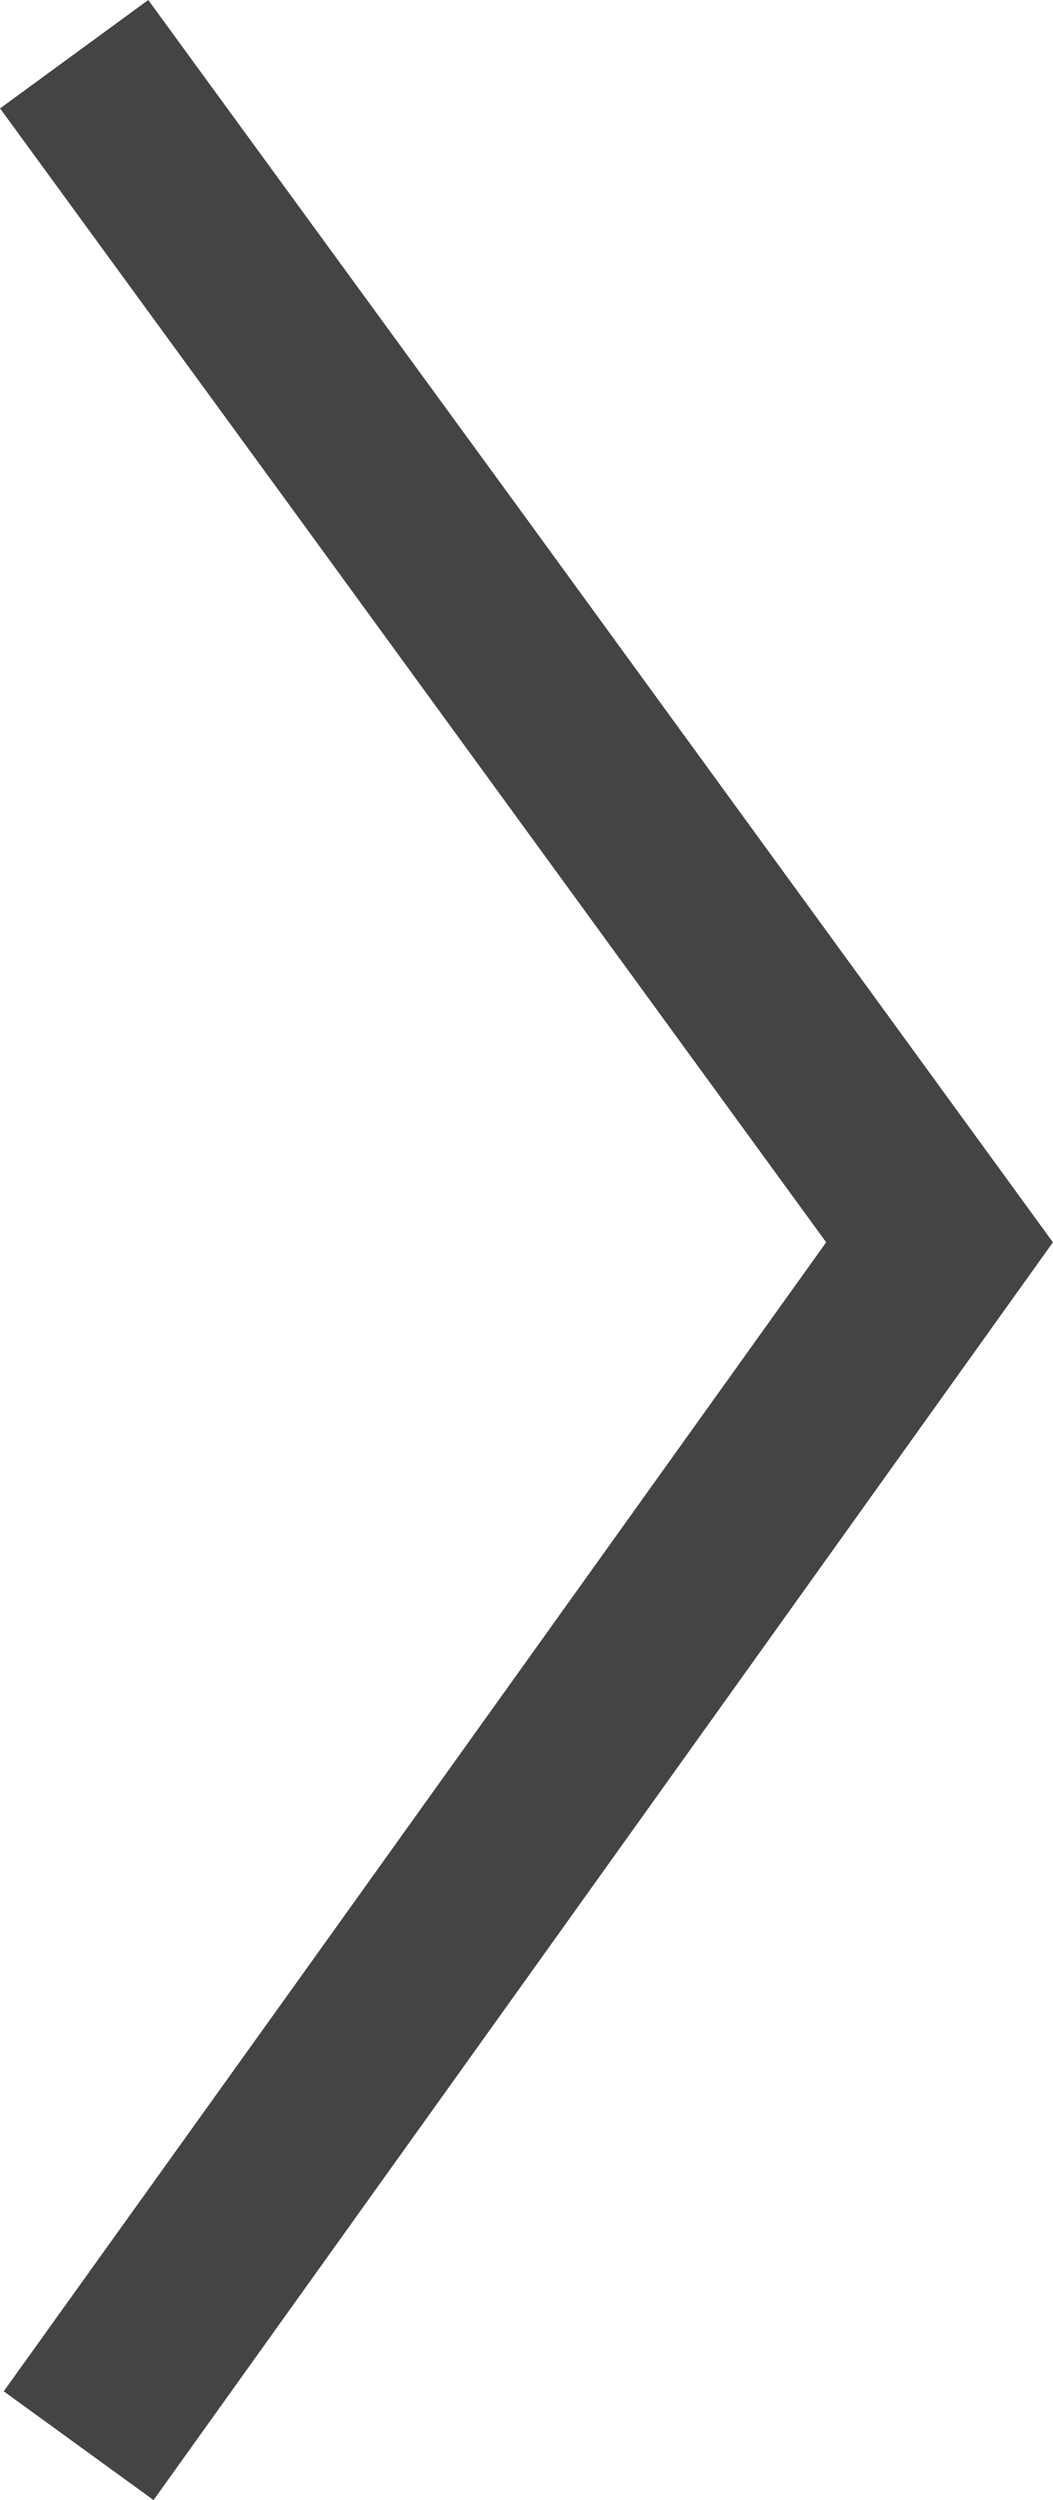 <?xml version="1.0" encoding="UTF-8" standalone="no"?>
<svg
   xmlns:dc="http://purl.org/dc/elements/1.1/"
   xmlns:cc="http://creativecommons.org/ns#"
   xmlns:rdf="http://www.w3.org/1999/02/22-rdf-syntax-ns#"
   xmlns:svg="http://www.w3.org/2000/svg"
   xmlns="http://www.w3.org/2000/svg"
   width="9.775"
   height="23.191"
   viewBox="0 0 2.586 6.136"
   version="1.1"
   id="svg1125">
  <defs
     id="defs1119" />
  <g
     id="layer1"
     transform="translate(-2.411,-0.636)">
    <path
       id="path1131"
       style="fill:#444444;stroke-width:0.651"
       d="M 2.775,0.636 2.411,0.902 3.146,1.909 4.44,3.685 3.152,5.484 2.42,6.505 2.788,6.772 3.71,5.484 4.997,3.685 3.704,1.909 Z" />
  </g>
</svg>
